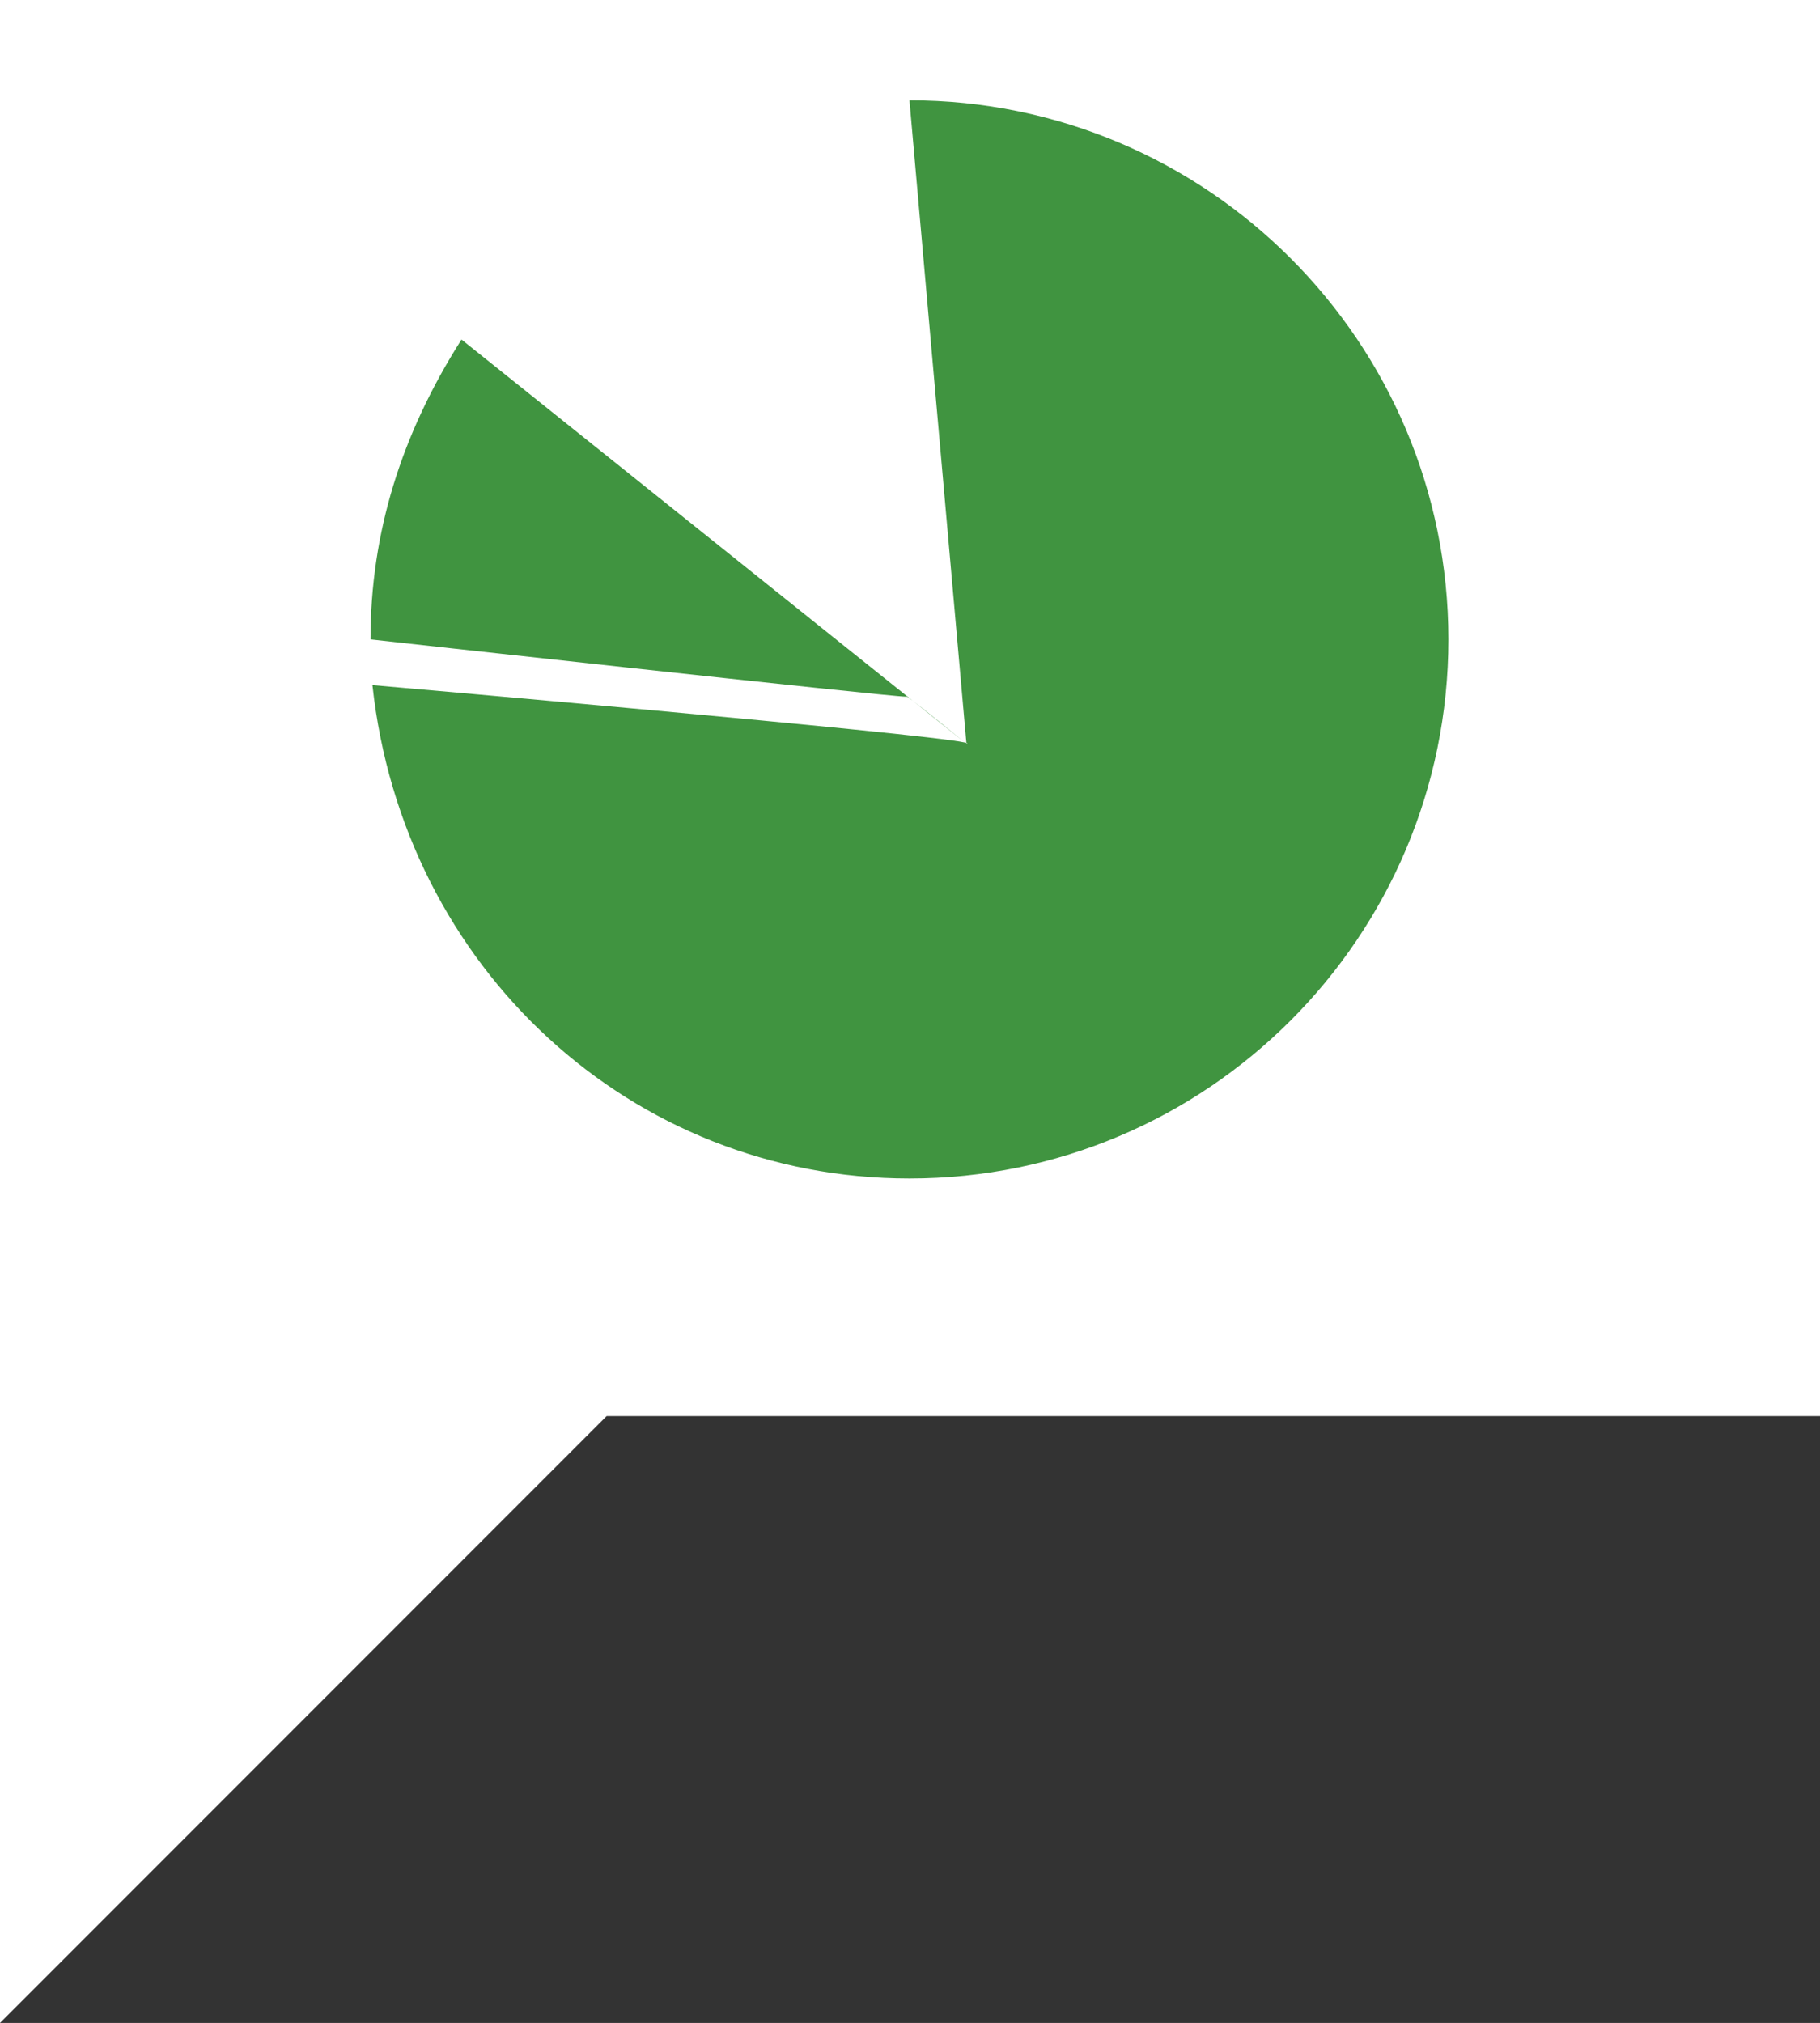 <svg xmlns="http://www.w3.org/2000/svg" width="73.879" height="82.092" viewBox="0 0 73.879 82.092">
  <rect x="0" y="0" width="73.879" height="82.092" fill="#333333" stroke="none"/>
  <g id="Grupo_6068" data-name="Grupo 6068" transform="translate(-1416.683 -768.688)">
    <path id="Caminho_2314" data-name="Caminho 2314" d="M9.265,3V85.092L33.891,60.464H83.144V3Z" transform="translate(1407.418 765.688)" fill="#fff"/>
    <g id="Caminho_2315" data-name="Caminho 2315" transform="translate(1431.723 772.758)" fill="#fff">
      <path d="M 21.877 34.254 C 20.991 34.254 20.129 34.161 19.299 33.985 L 18.19 33.479 L 30.218 18.77 L 22.567 34.235 C 22.338 34.247 22.109 34.254 21.877 34.254 Z M 33.682 25.601 L 33.651 25.239 L 32.845 16.145 C 33.745 17.86 34.254 19.81 34.254 21.877 C 34.254 23.174 34.053 24.425 33.682 25.601 Z" stroke="none"/>
      <path d="M 21.877 -1.1444091796875e-05 C 33.959 -1.1444091796875e-05 43.754 9.795 43.754 21.877 C 43.754 33.959 33.959 43.754 21.877 43.754 C 10.604 43.754 1.323 35.228 0.078 23.733 C 0.078 23.733 22.442 25.682 24.127 26.062 L 24.191 26.114 C 24.241 26.106 24.238 26.094 24.188 26.078 L 21.877 -1.1444091796875e-05 Z M 3.694 9.708 L 22.005 24.364 C 21.866 24.259 21.773 24.196 21.756 24.196 C 21.753 24.196 21.752 24.197 21.752 24.198 C 21.752 24.2 21.746 24.201 21.733 24.201 C 21.002 24.201 7.62939453125e-06 21.877 7.62939453125e-06 21.877 C 7.62939453125e-06 17.576 1.241 13.564 3.694 9.708 Z M 22.005 24.364 C 22.554 24.776 23.832 25.819 24.129 26.063 C 24.128 26.063 24.127 26.062 24.127 26.062 L 22.005 24.364 Z M 24.129 26.063 C 24.153 26.068 24.173 26.073 24.188 26.078 L 24.191 26.114 C 24.191 26.114 24.169 26.096 24.129 26.063 Z" stroke="none" fill="#409440"/>
    </g>
  </g>
</svg>
